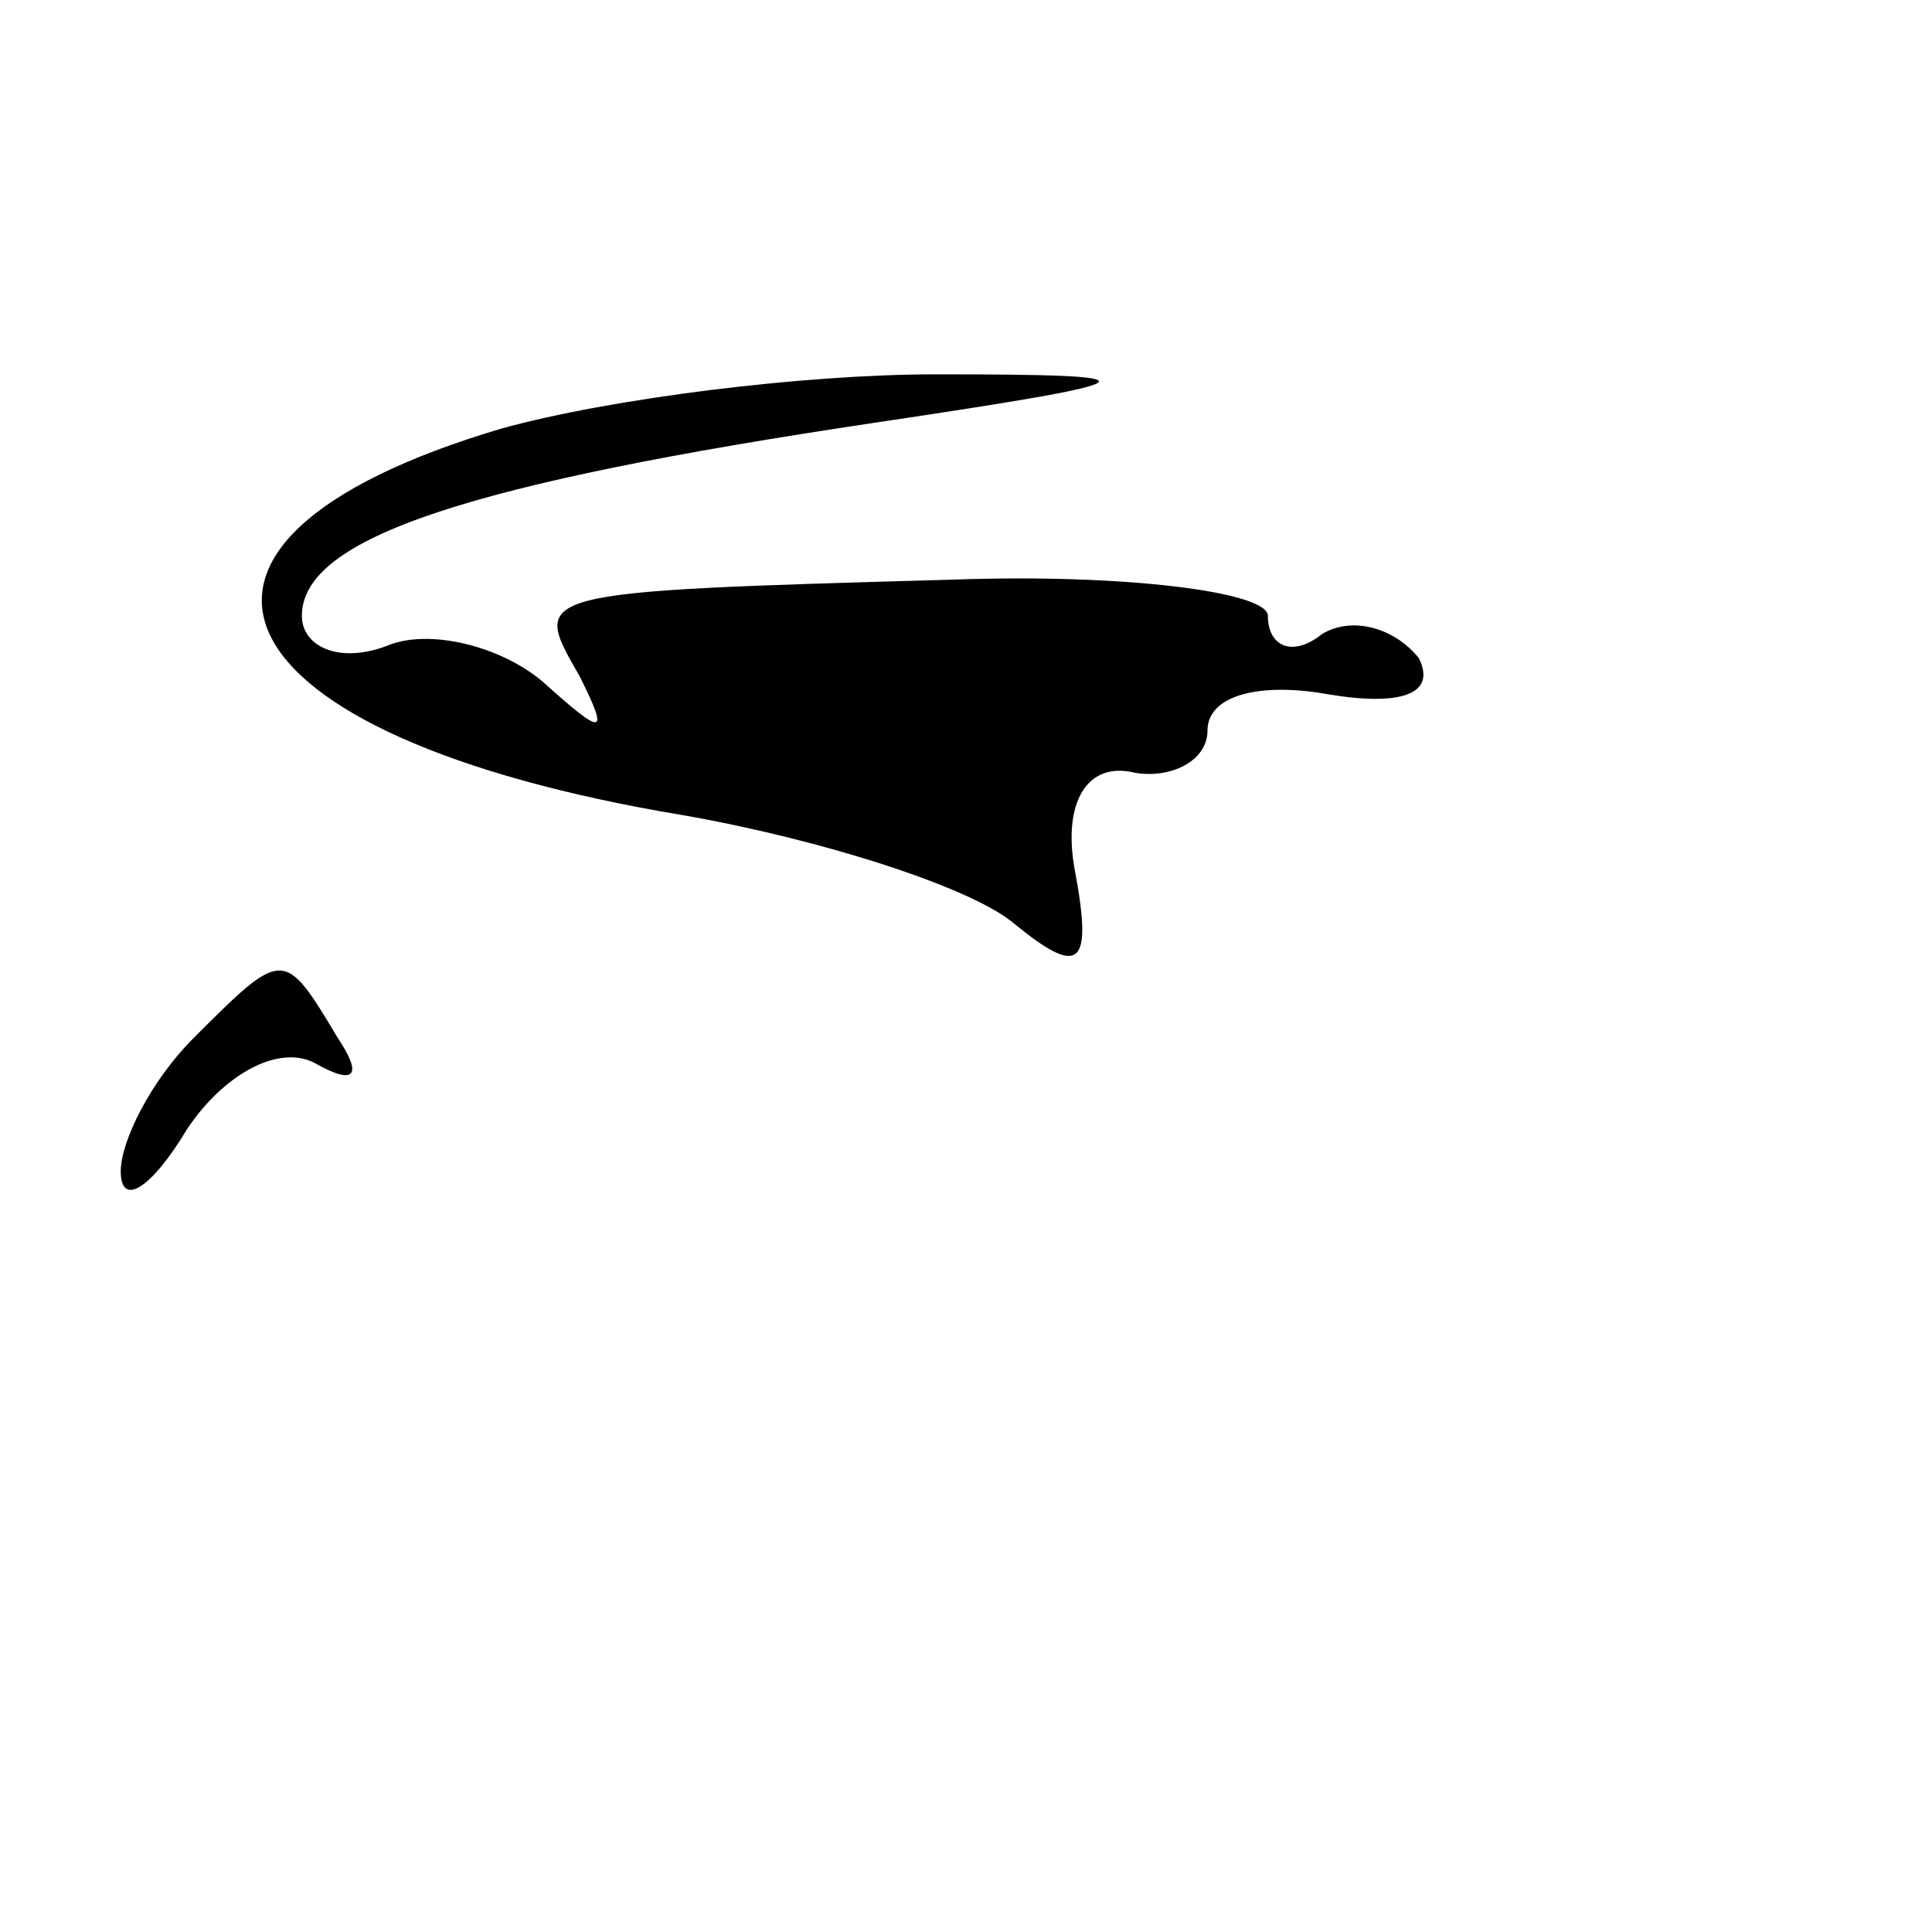 <?xml version="1.0" standalone="no"?>
<!DOCTYPE svg PUBLIC "-//W3C//DTD SVG 20010904//EN"
 "http://www.w3.org/TR/2001/REC-SVG-20010904/DTD/svg10.dtd">
<svg version="1.0" xmlns="http://www.w3.org/2000/svg"
 width="32pt" height="32pt" viewBox="0 0 32 32"
 preserveAspectRatio="xMidYMid meet">
<g transform="translate(0,32) scale(0.1,-0.1)"
fill="#000000" stroke="none">
<path fill="#000000" stroke="none" d="M83 249 c-64 -19 -48 -51 30 -64 23 -4
48 -12 55 -18 11 -9 13 -7 10 9 -2 11 2 18 10 16 6 -1 12 2 12 7 0 6 9 8 20 6
12 -2 18 0 15 6 -4 5 -11 7 -16 4 -5 -4 -9 -2 -9 3 0 4 -24 7 -52 6 -71 -2
-70 -2 -62 -16 5 -10 4 -10 -6 -1 -7 6 -19 9 -26 6 -8 -3 -14 0 -14 5 0 13 28
22 95 32 47 7 48 8 10 8 -22 0 -54 -4 -72 -9z"/>
<path fill="#000000" stroke="none" d="M32 148 c-7 -7 -12 -17 -12 -22 0 -6 5
-3 11 7 6 9 15 14 21 11 7 -4 8 -2 4 4 -9 15 -9 15 -24 0z"/>
</g>
</svg>
